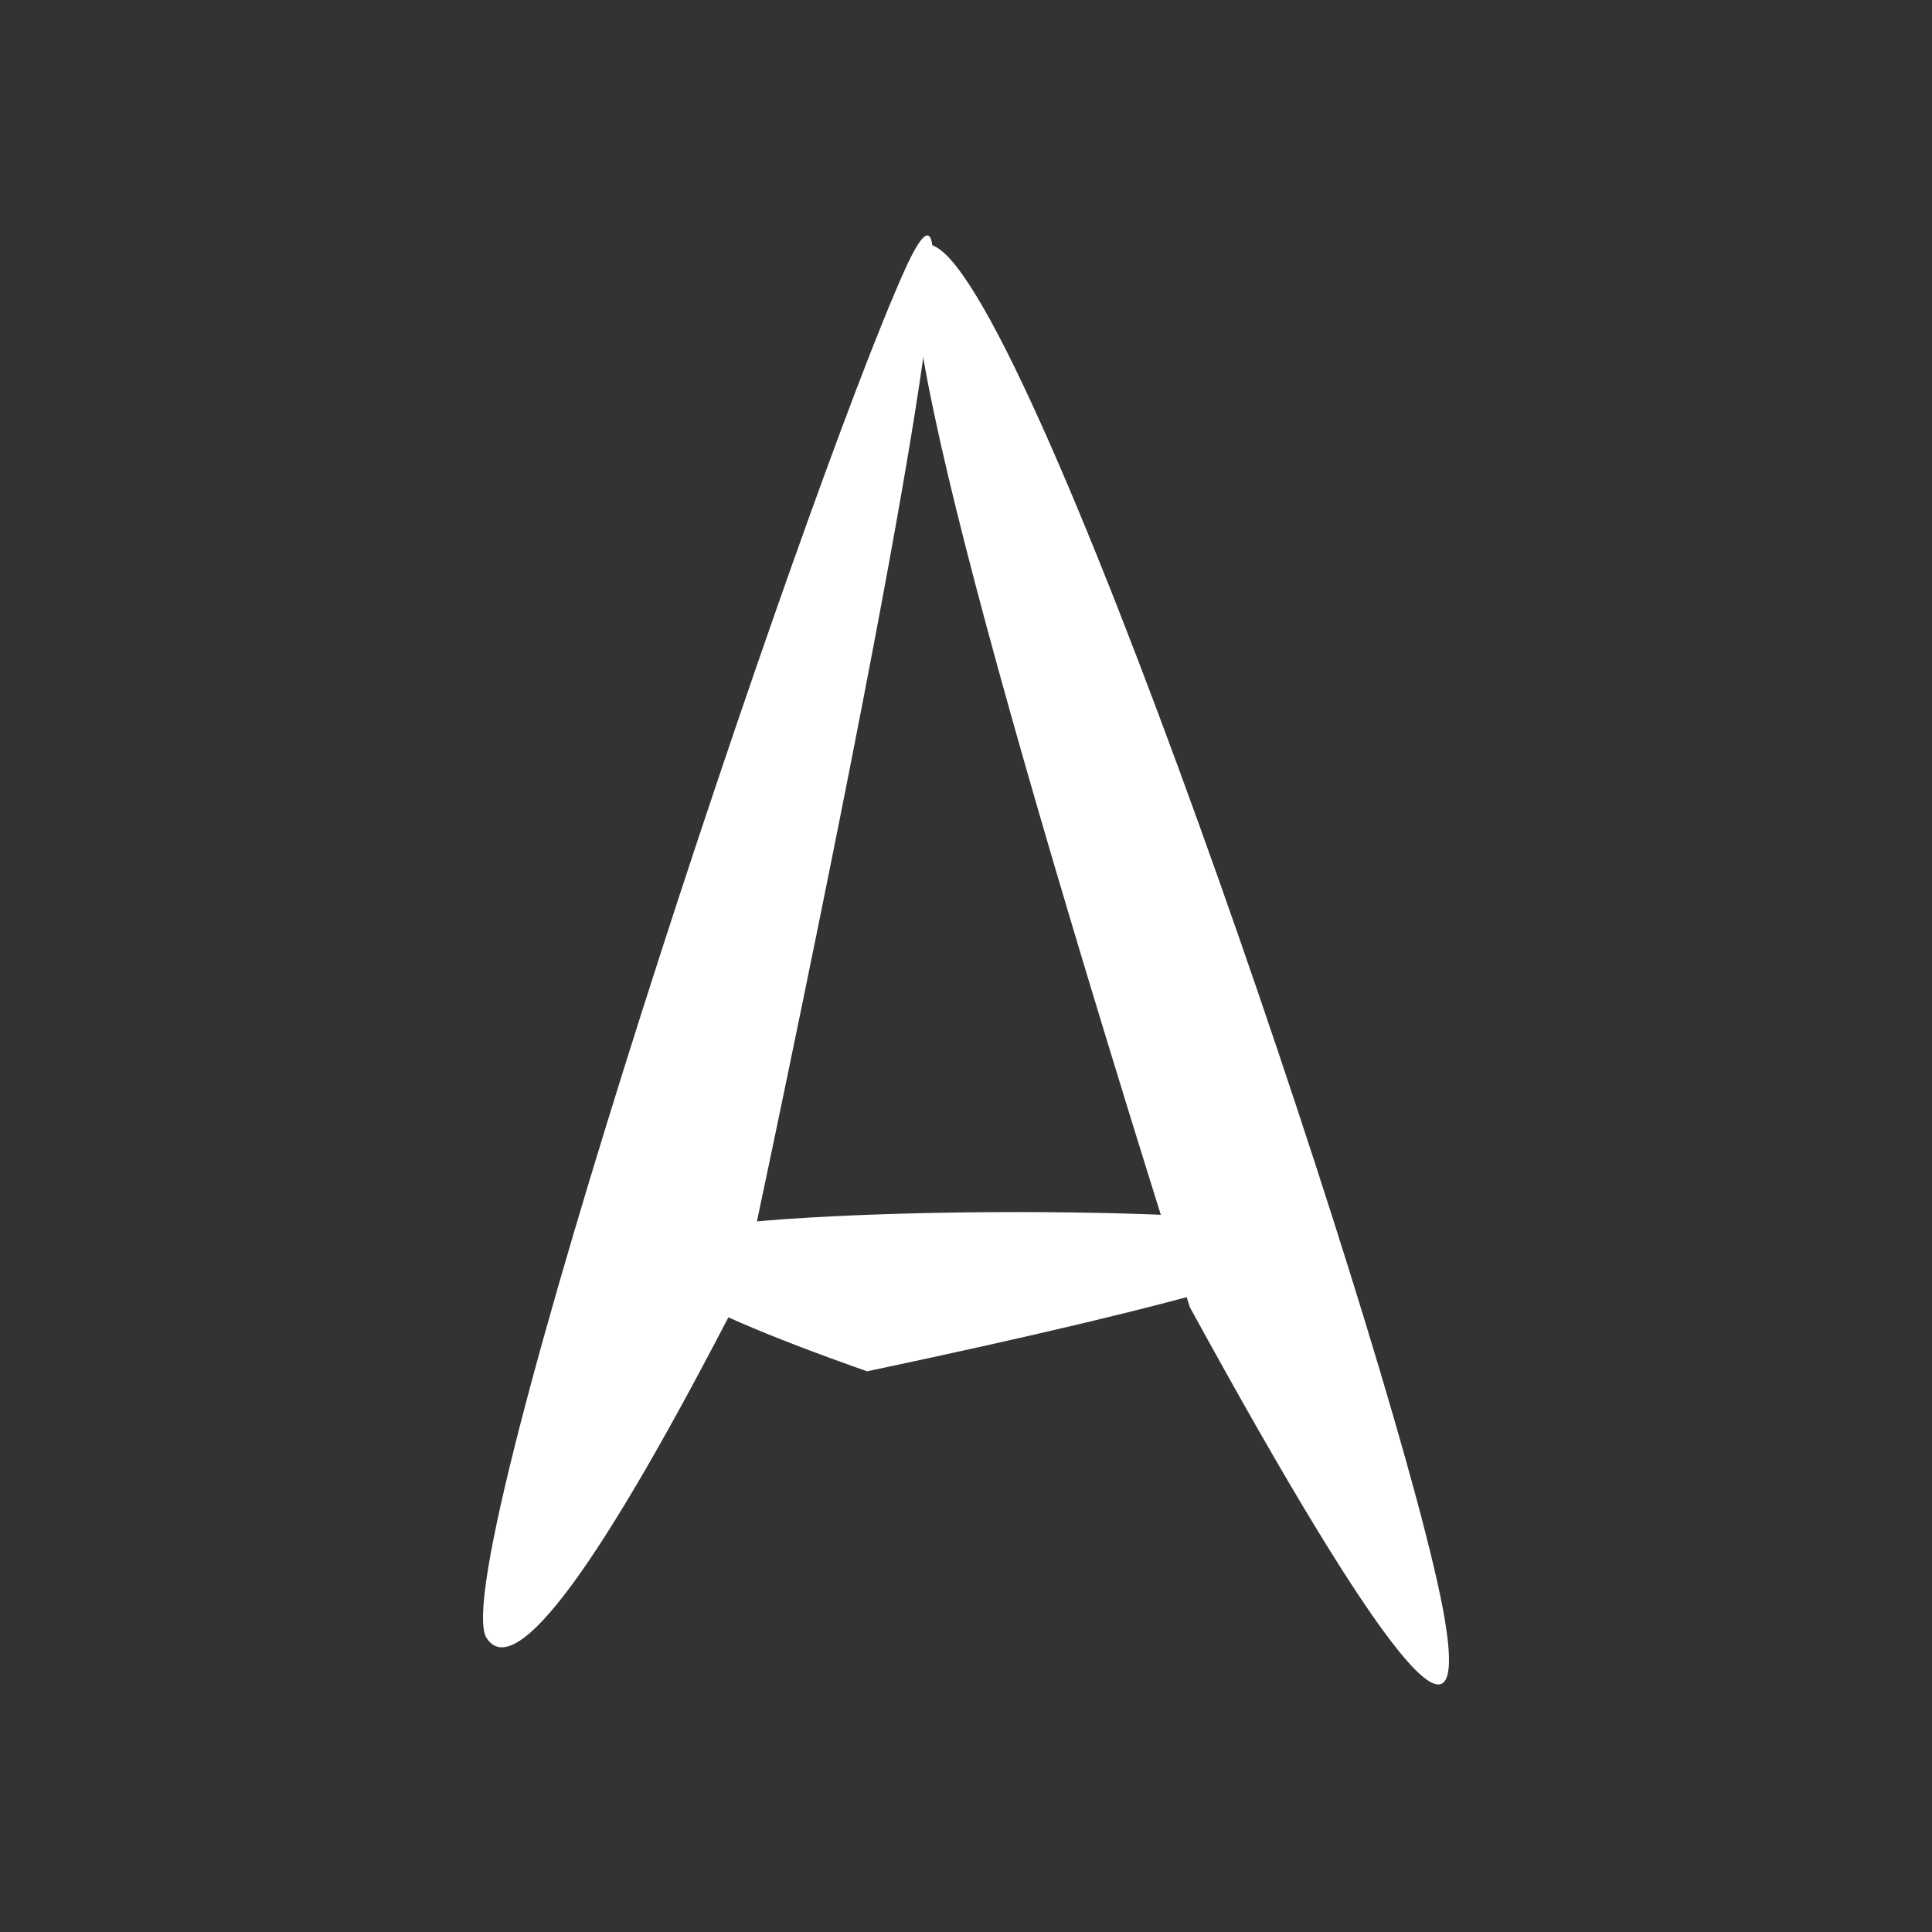 <?xml version="1.0" encoding="utf-8"?>
<svg version="1.1" xmlns="http://www.w3.org/2000/svg" viewBox="0 0 320 320">
  <rect x="0" y="0" width="320" height="320" fill="#333333" stroke="none"/>
  <g id="logo" fill="#FFFFFF">
    <path d="M110.684,204.424 C128.49,199.536 210.71,199.536 219.309,204.424 C225.042,207.682 199.813,215.252 143.625,227.132 C109.794,215.252 98.814,207.682 110.684,204.424 Z" id="Path"></path>
    <path d="M80.592,271.307 C85.358,278.696 99.487,259.481 122.98,213.66 C152.099,76.248 161.065,19.916 149.879,44.666 C133.099,81.791 73.443,260.222 80.592,271.307 Z" id="Path"></path>
    <path d="M197.073,216.507 C229.401,275.572 243.47,292.768 239.278,268.096 C232.991,231.087 173.678,54.336 155.649,41.308 C143.629,32.624 157.437,91.023 197.073,216.507 Z" id="Path"></path>
  </g>
</svg>
